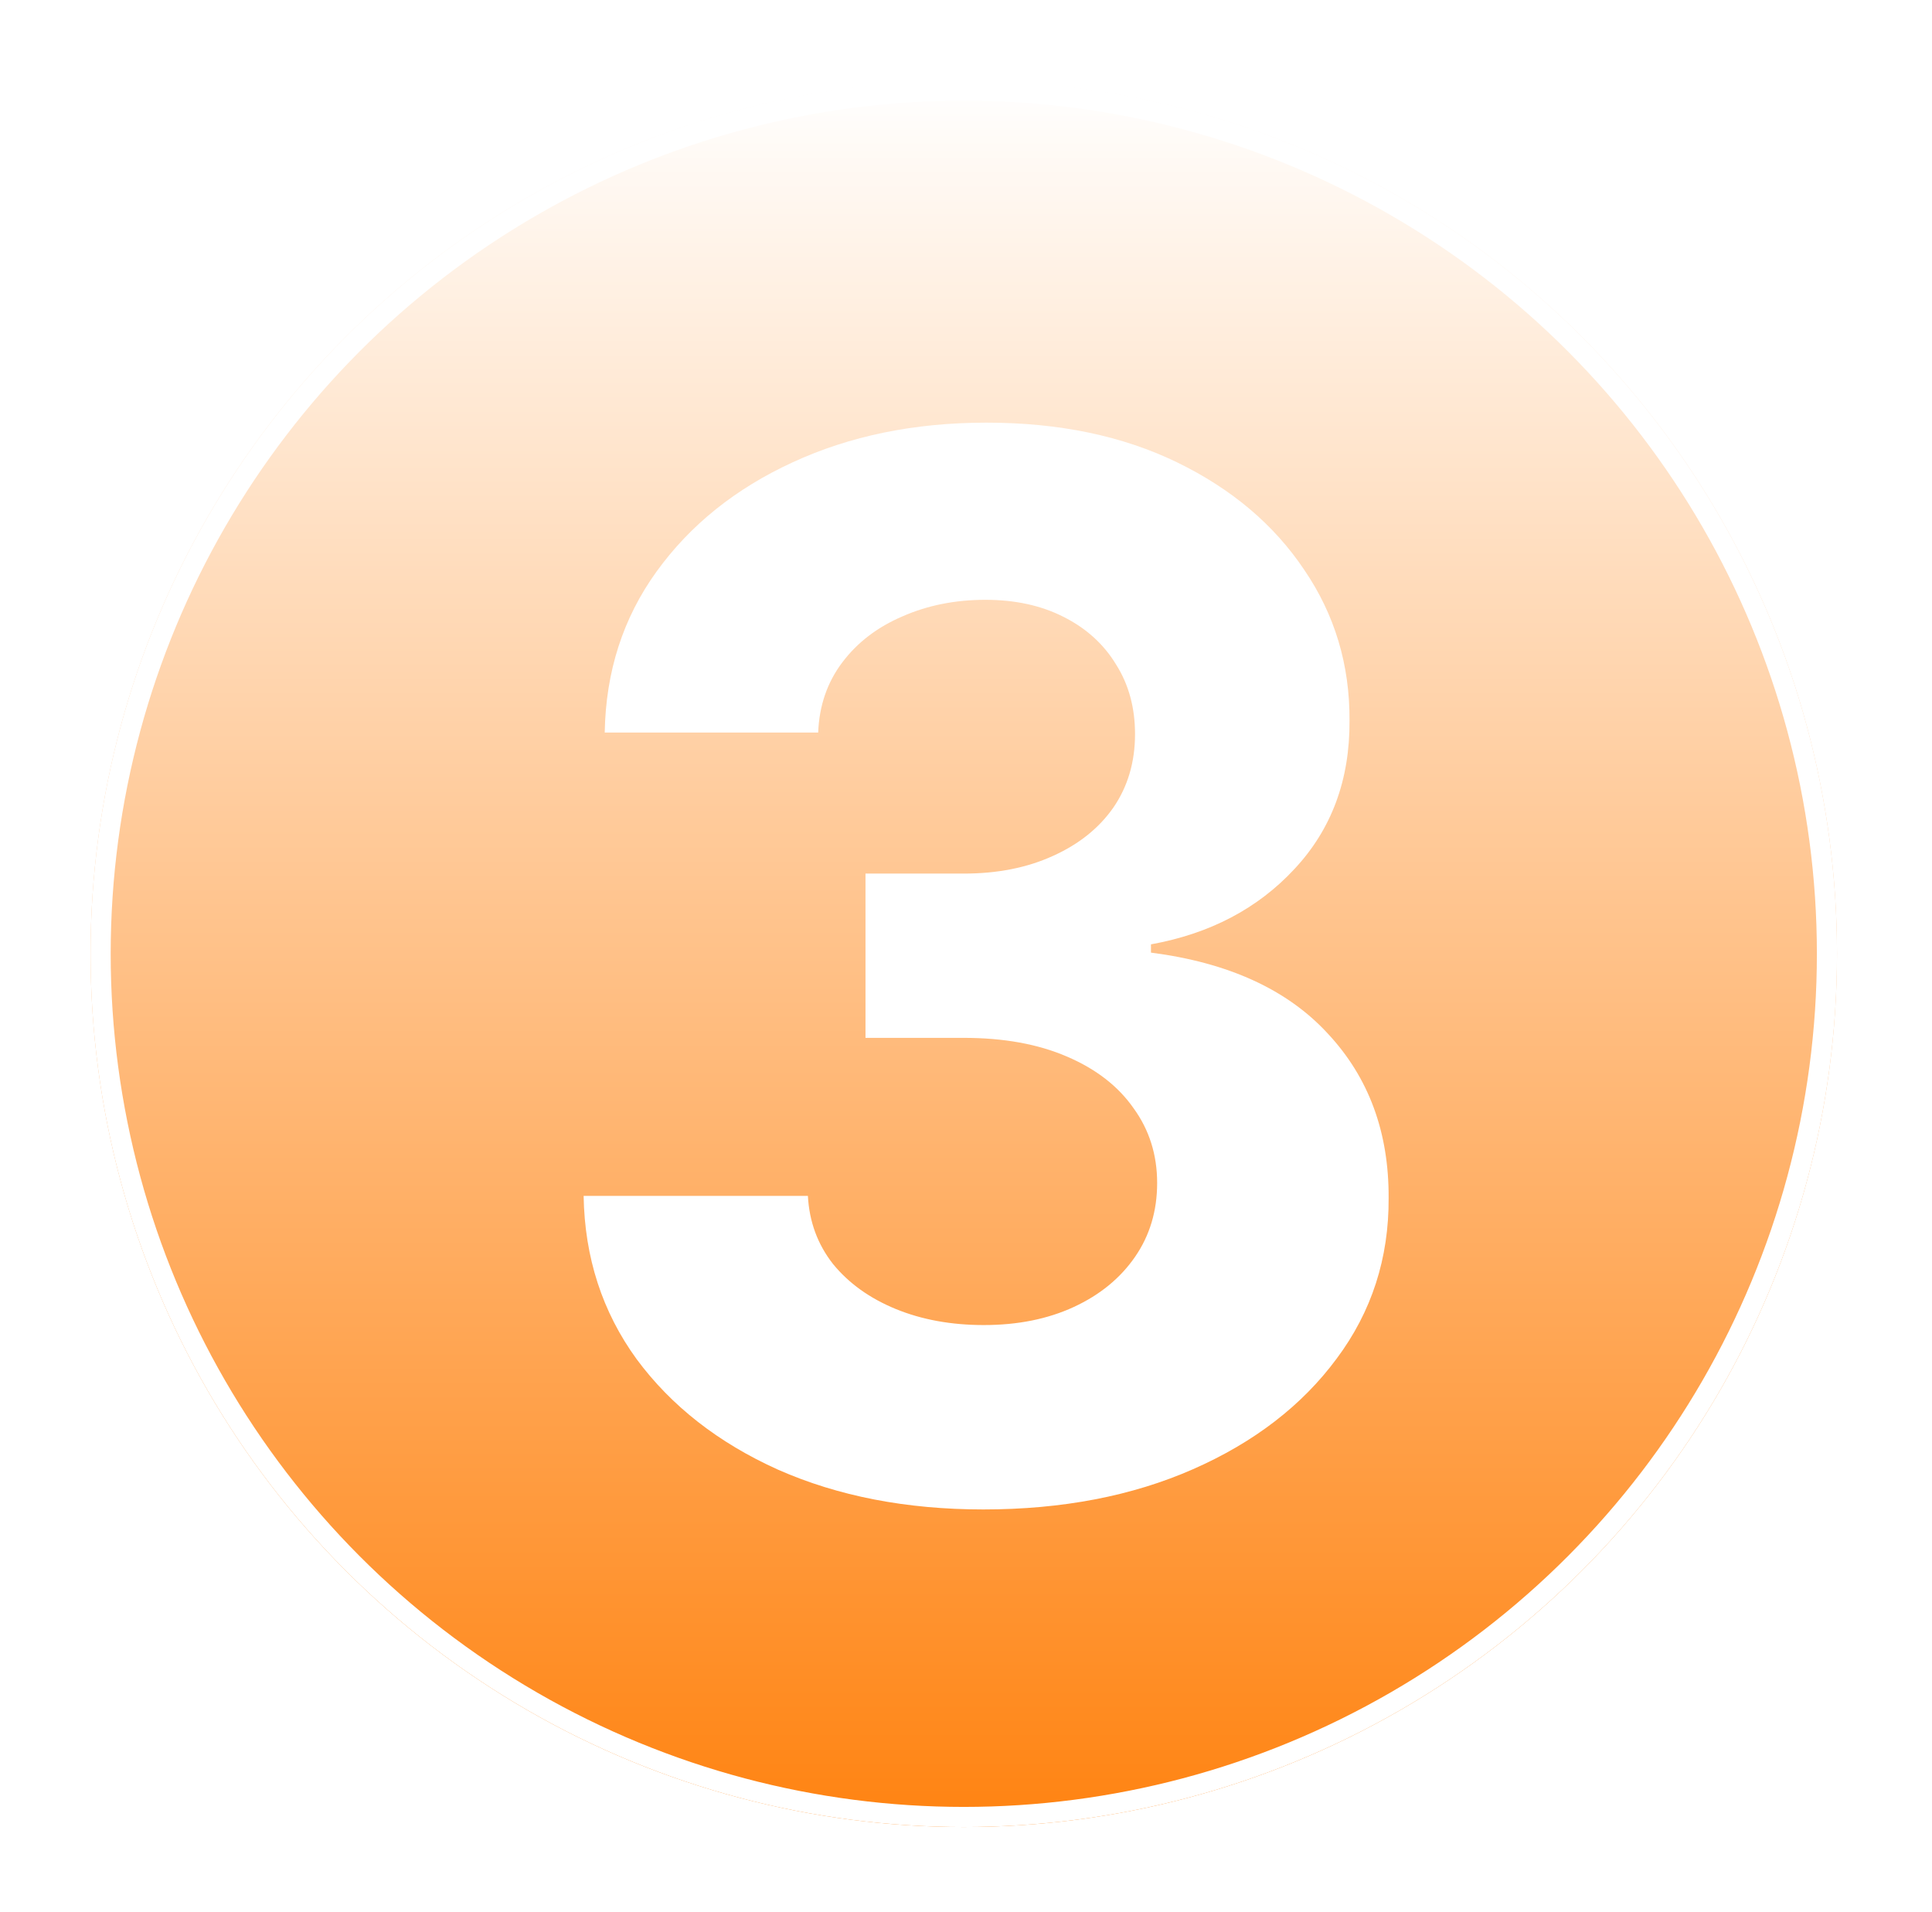 <svg width="96" height="95" viewBox="0 0 96 95" fill="none" xmlns="http://www.w3.org/2000/svg">
<g filter="url(#filter0_f_3759_612)">
<circle cx="47.89" cy="47.39" r="43.39" fill="url(#paint0_linear_3759_612)"/>
<circle cx="47.89" cy="47.39" r="42.89" stroke="white"/>
</g>
<g filter="url(#filter1_i_3759_612)">
<path d="M48.859 74C45.042 74 41.643 73.341 38.661 72.024C35.696 70.689 33.353 68.858 31.633 66.531C29.929 64.187 29.051 61.484 29 58.421H40.144C40.212 59.704 40.629 60.834 41.396 61.809C42.18 62.767 43.219 63.511 44.514 64.042C45.809 64.572 47.266 64.838 48.885 64.838C50.572 64.838 52.063 64.538 53.358 63.939C54.653 63.34 55.666 62.511 56.399 61.45C57.132 60.389 57.498 59.165 57.498 57.779C57.498 56.376 57.106 55.136 56.322 54.058C55.556 52.963 54.448 52.107 53 51.491C51.569 50.876 49.865 50.568 47.888 50.568H43.006V42.406H47.888C49.558 42.406 51.032 42.115 52.31 41.533C53.605 40.952 54.61 40.147 55.326 39.121C56.041 38.077 56.399 36.862 56.399 35.476C56.399 34.159 56.084 33.004 55.453 32.011C54.84 31.002 53.971 30.215 52.846 29.65C51.739 29.086 50.444 28.803 48.962 28.803C47.462 28.803 46.09 29.077 44.846 29.625C43.603 30.155 42.606 30.916 41.856 31.909C41.106 32.901 40.706 34.065 40.655 35.399H30.048C30.099 32.371 30.959 29.701 32.629 27.392C34.299 25.082 36.548 23.277 39.377 21.976C42.222 20.659 45.434 20 49.013 20C52.625 20 55.786 20.659 58.495 21.976C61.204 23.294 63.309 25.073 64.808 27.315C66.325 29.539 67.074 32.037 67.057 34.809C67.074 37.752 66.163 40.207 64.323 42.175C62.499 44.143 60.122 45.392 57.191 45.922V46.333C61.042 46.829 63.973 48.172 65.984 50.362C68.011 52.535 69.017 55.256 69 58.524C69.017 61.518 68.156 64.179 66.418 66.506C64.697 68.833 62.32 70.663 59.287 71.998C56.254 73.333 52.778 74 48.859 74Z" fill="white"/>
</g>
<defs>
<filter id="filter0_f_3759_612" x="0.5" y="0" width="94.781" height="94.781" filterUnits="userSpaceOnUse" color-interpolation-filters="sRGB">
<feFlood flood-opacity="0" result="BackgroundImageFix"/>
<feBlend mode="normal" in="SourceGraphic" in2="BackgroundImageFix" result="shape"/>
<feGaussianBlur stdDeviation="2" result="effect1_foregroundBlur_3759_612"/>
</filter>
<filter id="filter1_i_3759_612" x="29" y="20" width="40" height="55" filterUnits="userSpaceOnUse" color-interpolation-filters="sRGB">
<feFlood flood-opacity="0" result="BackgroundImageFix"/>
<feBlend mode="normal" in="SourceGraphic" in2="BackgroundImageFix" result="shape"/>
<feColorMatrix in="SourceAlpha" type="matrix" values="0 0 0 0 0 0 0 0 0 0 0 0 0 0 0 0 0 0 127 0" result="hardAlpha"/>
<feOffset dy="1"/>
<feGaussianBlur stdDeviation="0.95"/>
<feComposite in2="hardAlpha" operator="arithmetic" k2="-1" k3="1"/>
<feColorMatrix type="matrix" values="0 0 0 0 1 0 0 0 0 0 0 0 0 0 0 0 0 0 1 0"/>
<feBlend mode="normal" in2="shape" result="effect1_innerShadow_3759_612"/>
</filter>
<linearGradient id="paint0_linear_3759_612" x1="47.89" y1="4" x2="47.89" y2="90.781" gradientUnits="userSpaceOnUse">
<stop stop-color="white"/>
<stop offset="1" stop-color="#FF8311"/>
</linearGradient>
</defs>
</svg>
